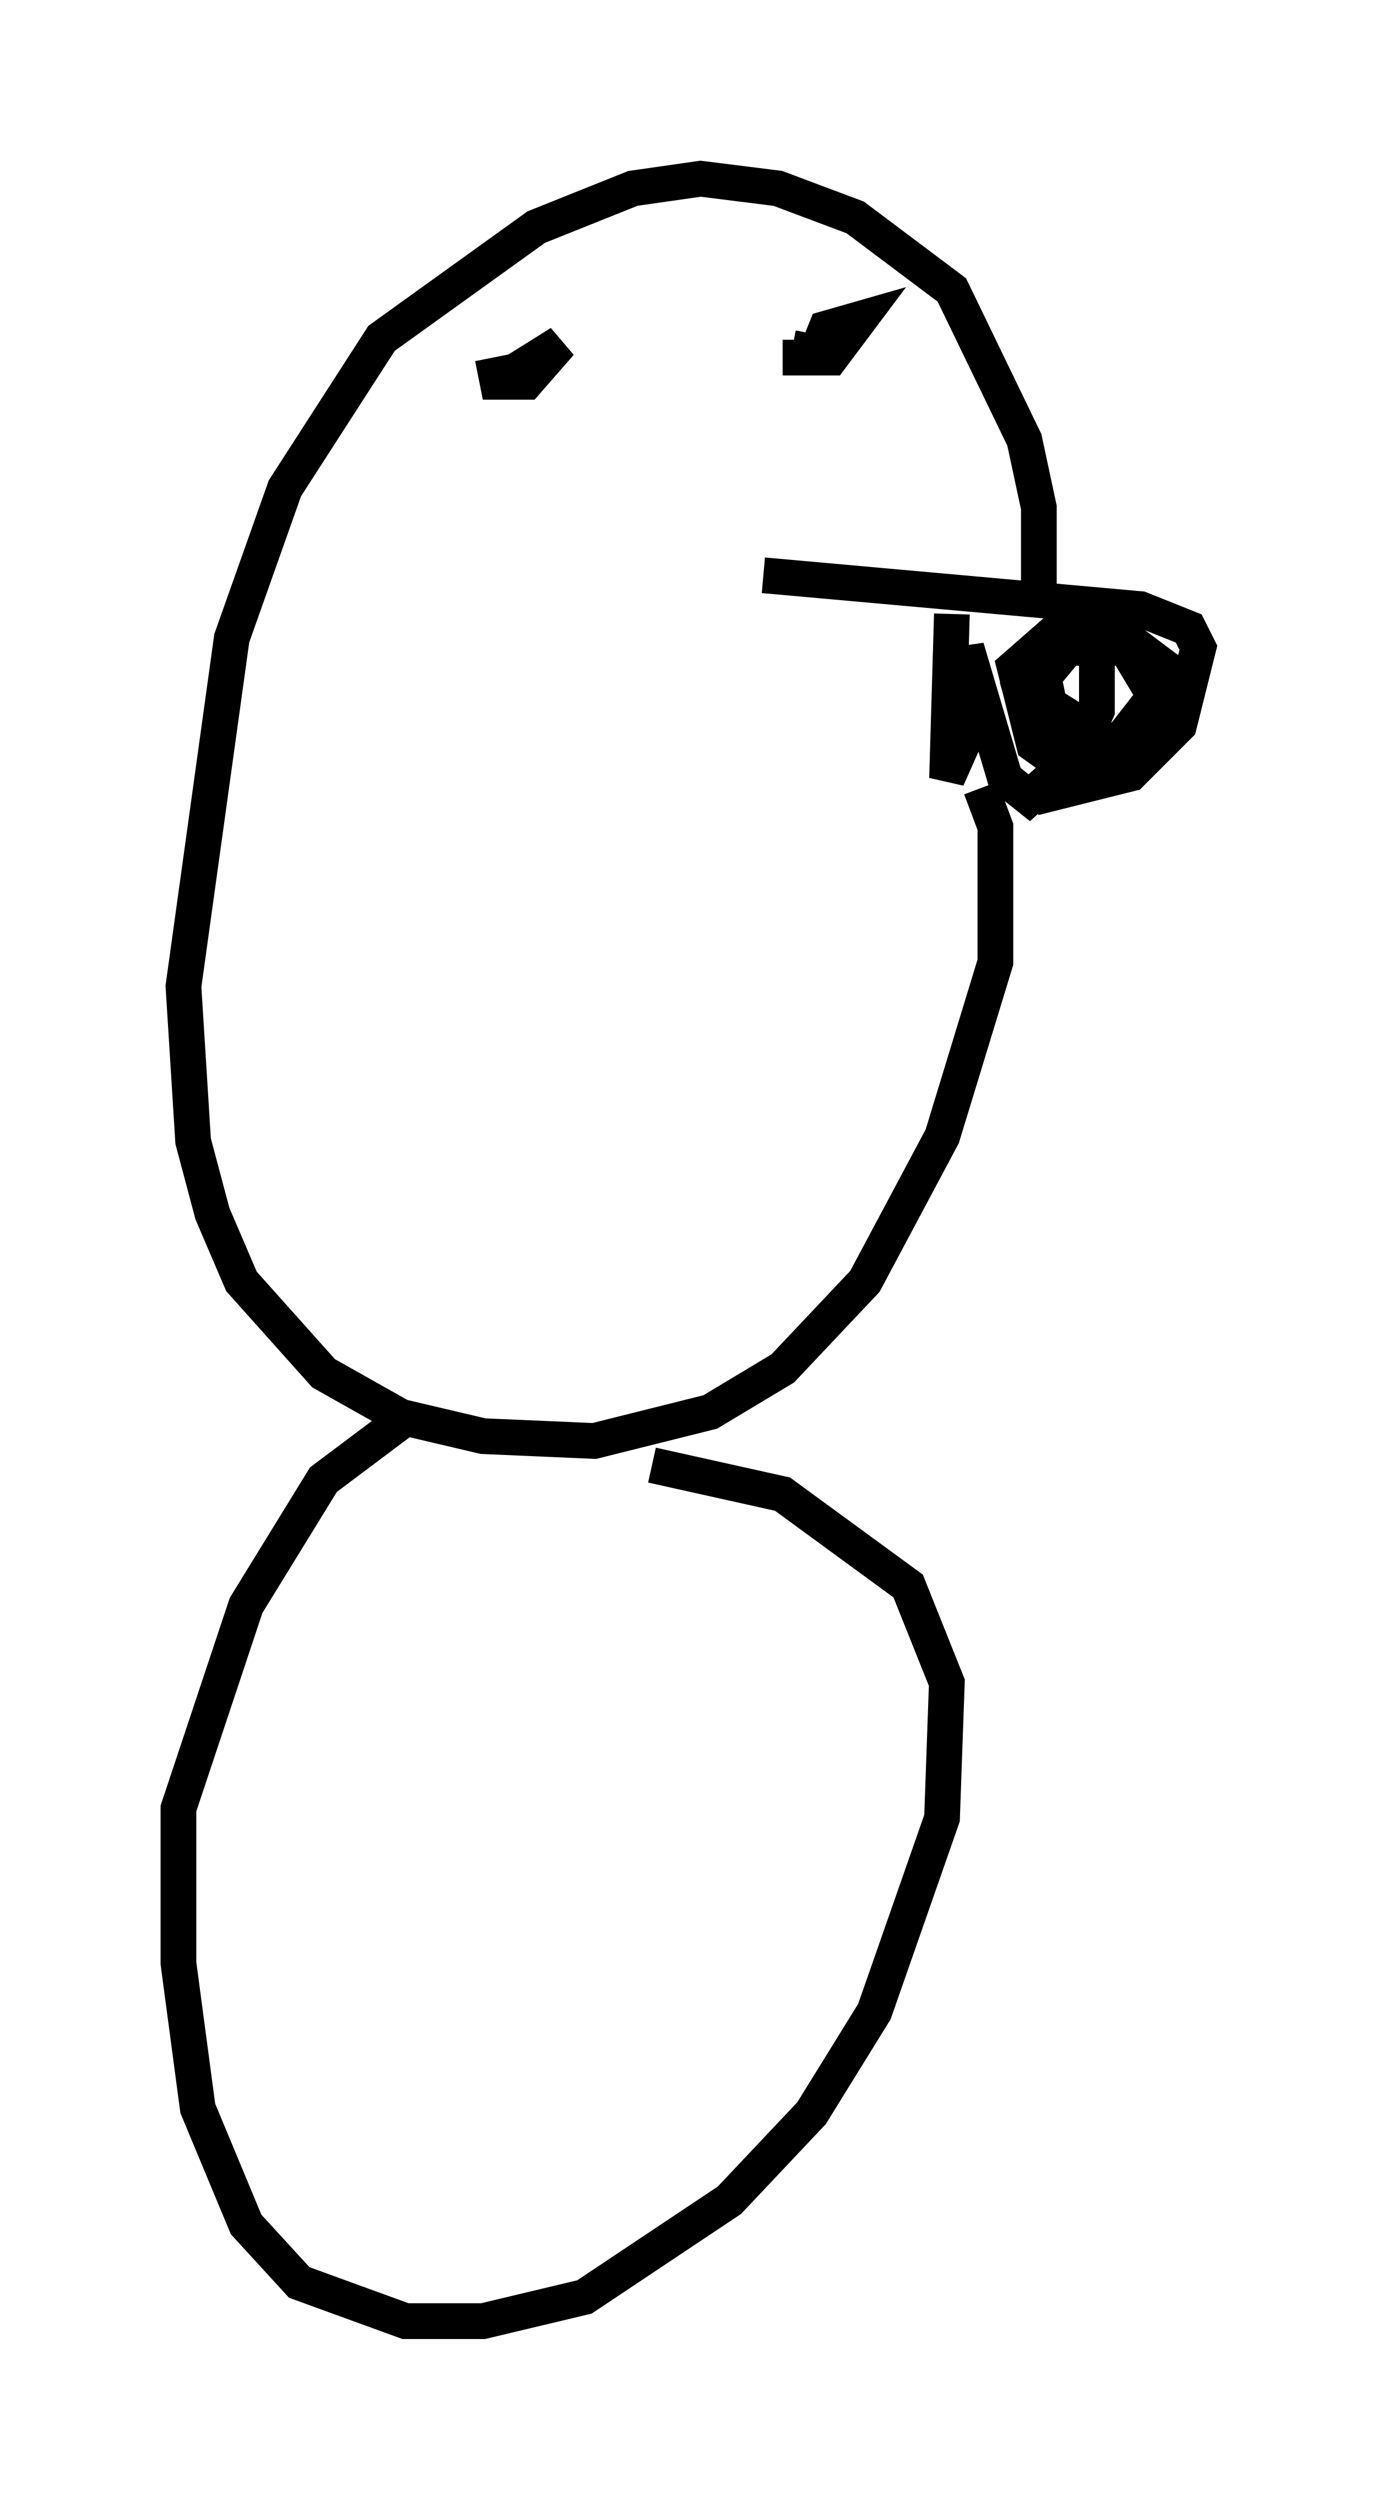 <?xml version="1.0" encoding="utf-8" ?>
<svg baseProfile="full" height="69.945" version="1.1" width="38.552" xmlns="http://www.w3.org/2000/svg" xmlns:ev="http://www.w3.org/2001/xml-events" xmlns:xlink="http://www.w3.org/1999/xlink"><defs /><rect fill="white" height="69.945" width="38.552" x="0" y="0" /><path d="M18.126, 20.967 m10.825, 1.353 l2.706, -0.677 1.353, -1.353 l0.541, -2.165 -0.271, -0.541 l-1.353, -0.541 -10.555, -0.947 m7.713, 0.271 l0.0, -2.165 -0.406, -1.894 l-2.03, -4.195 -2.706, -2.03 l-2.165, -0.812 -2.165, -0.271 l-1.894, 0.271 -2.706, 1.083 l-4.33, 3.112 -2.706, 4.195 l-1.488, 4.195 -1.353, 9.743 l0.271, 4.33 0.541, 2.03 l0.812, 1.894 2.3, 2.571 l2.165, 1.218 2.3, 0.541 l3.112, 0.135 3.248, -0.812 l2.03, -1.218 2.3, -2.436 l2.165, -4.059 1.488, -4.871 l0.0, -3.789 -0.406, -1.083 m-0.812, -4.871 l-0.135, 4.601 0.541, -1.218 l0.0, -2.436 1.083, 3.654 l0.677, 0.541 1.353, -1.218 l0.541, -1.218 0.0, -1.488 l-0.406, -0.541 -0.812, -0.135 l-1.083, 0.947 0.541, 2.165 l0.947, 0.677 1.083, 0.0 l0.947, -0.406 0.947, -1.624 l-0.271, -0.812 -1.083, -0.812 l-1.894, 0.0 -1.083, 1.353 l0.271, 0.947 0.812, 0.677 l0.947, 0.135 0.812, -0.271 l0.947, -1.218 -0.812, -1.353 l-1.624, 0.0 -0.677, 0.812 l0.271, 1.353 0.812, 0.0 l-1.083, -0.677 -0.541, 0.541 l0.812, -0.947 m-15.697, -9.202 l0.135, 0.677 0.812, 0.0 l0.947, -1.083 -1.083, 0.677 l-0.135, 0.812 m7.442, -1.083 l1.353, 0.0 0.812, -1.083 l-0.947, 0.271 -0.271, 0.677 l-0.677, -0.135 m-10.961, 30.04 l-2.165, 1.624 -2.165, 3.518 l-1.894, 5.683 0.0, 4.33 l0.541, 4.059 1.353, 3.248 l1.488, 1.624 2.977, 1.083 l2.165, 0.0 2.842, -0.677 l4.059, -2.706 2.3, -2.436 l1.759, -2.842 1.894, -5.413 l0.135, -3.789 -1.083, -2.706 l-3.518, -2.571 -3.654, -0.812 " fill="none" stroke="black" stroke-width="1" /></svg>